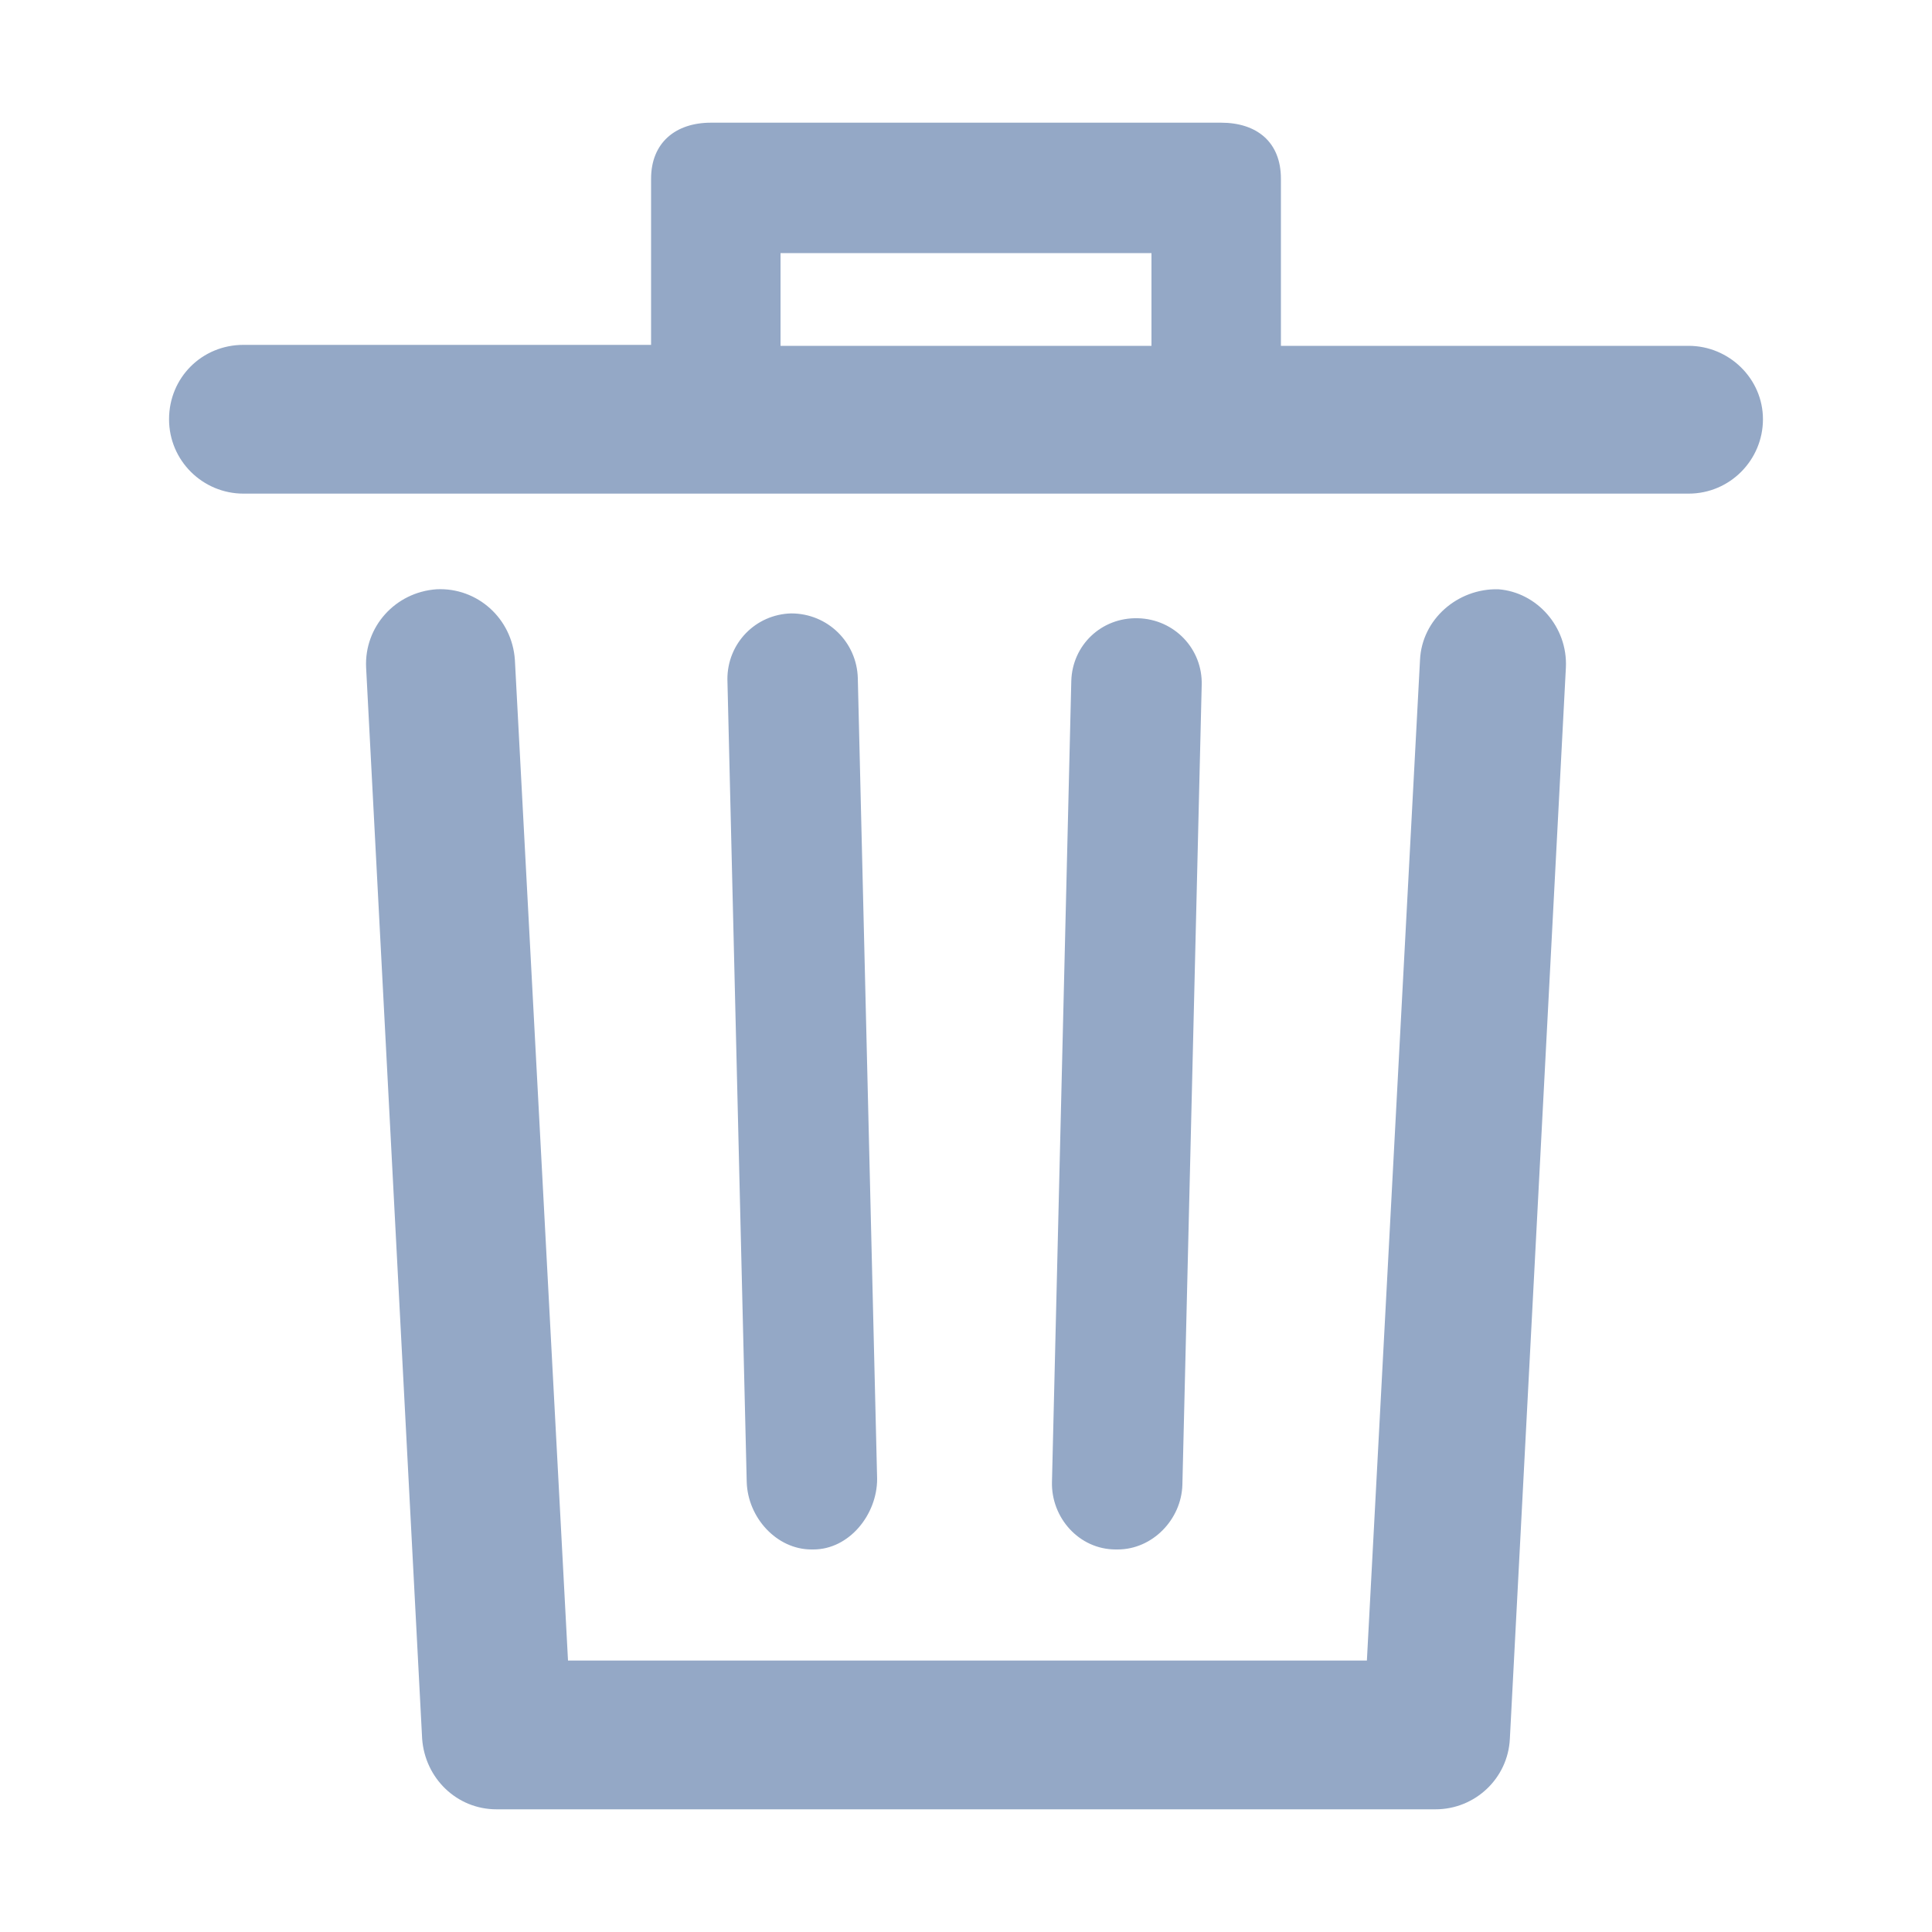 <svg xmlns="http://www.w3.org/2000/svg" viewBox="0 0 200 200"><path d="M162.1 69.1L156.3 180c-.2 4.1-3.6 7.3-7.7 7.3H51.4c-4.1 0-7.4-3.2-7.7-7.3L37.9 69.1c-.2-4.2 3-7.8 7.3-8.1 4.2-.2 7.8 3 8.1 7.3l5.5 103.6h82.7L147 68.3c.2-4.2 3.9-7.4 8.1-7.3 4 .3 7.2 3.9 7 8.1zm20.4-25.7c0 4.2-3.4 7.7-7.7 7.7H25.2c-4.2 0-7.7-3.4-7.7-7.7s3.4-7.7 7.7-7.7h42.2V18.5c0-3.7 2.5-5.8 6.2-5.8h52.8c3.7 0 6.2 2 6.2 5.8v17.3h42.2c4.2 0 7.7 3.4 7.7 7.6zM80.8 35.8h38.4v-9.6H80.8v9.6zM84 160.4h.2c3.7 0 6.6-3.6 6.6-7.3l-2-82.9c-.1-3.7-3.1-6.7-6.9-6.7-3.7.1-6.6 3.1-6.6 6.8l2 83.1c.1 3.7 3.1 7 6.7 7zm31.7 0c3.6 0 6.6-3.1 6.7-6.7l2-82.8c.1-3.7-2.8-6.8-6.6-6.9-3.8-.1-6.8 2.8-6.9 6.5l-2 82.9c-.1 3.7 2.8 7 6.6 7h.2z" fill="#94a8c6"/></svg>